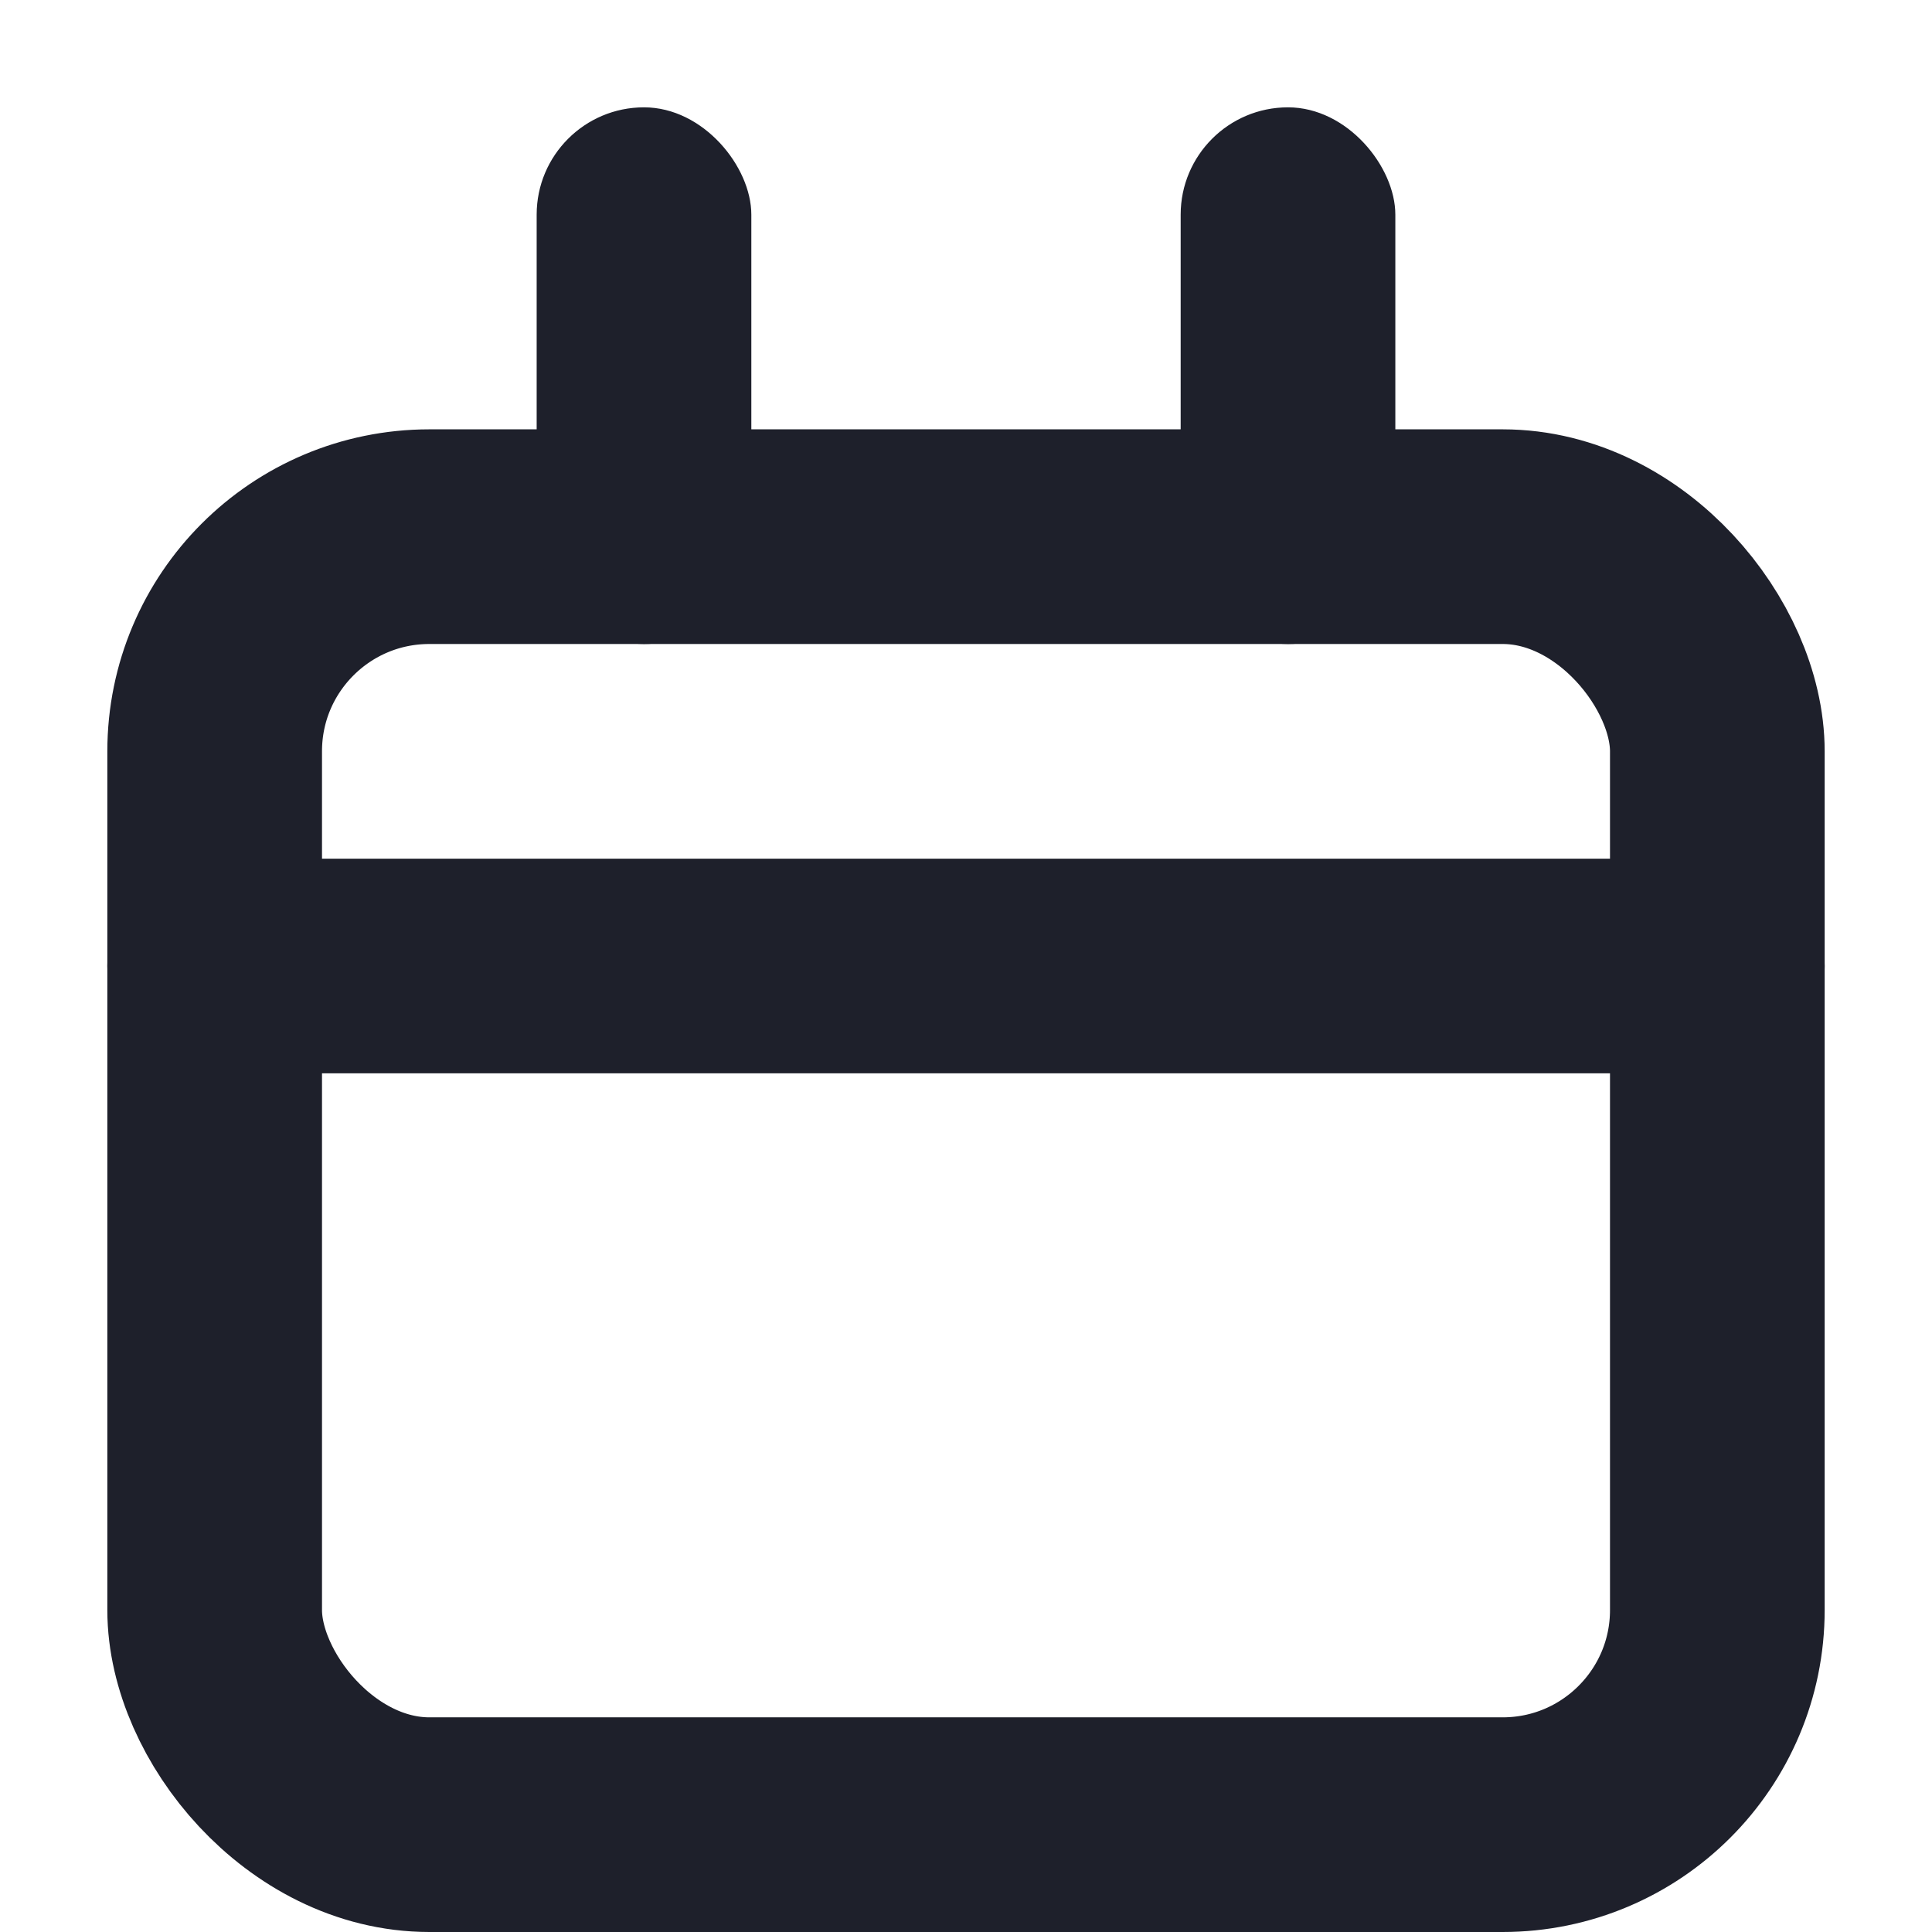 <svg width="18" height="18" viewBox="0 0 18 18" fill="none" xmlns="http://www.w3.org/2000/svg">
<rect x="2" y="5" width="14" height="12" rx="2" stroke="#1E202B" stroke-width="2"/>
<rect x="5" y="1" width="2" height="5" rx="1" fill="#1E202B"/>
<rect x="1" y="8" width="16" height="2" rx="1" fill="#1E202B"/>
<rect x="11" y="1" width="2" height="5" rx="1" fill="#1E202B"/>
</svg>
